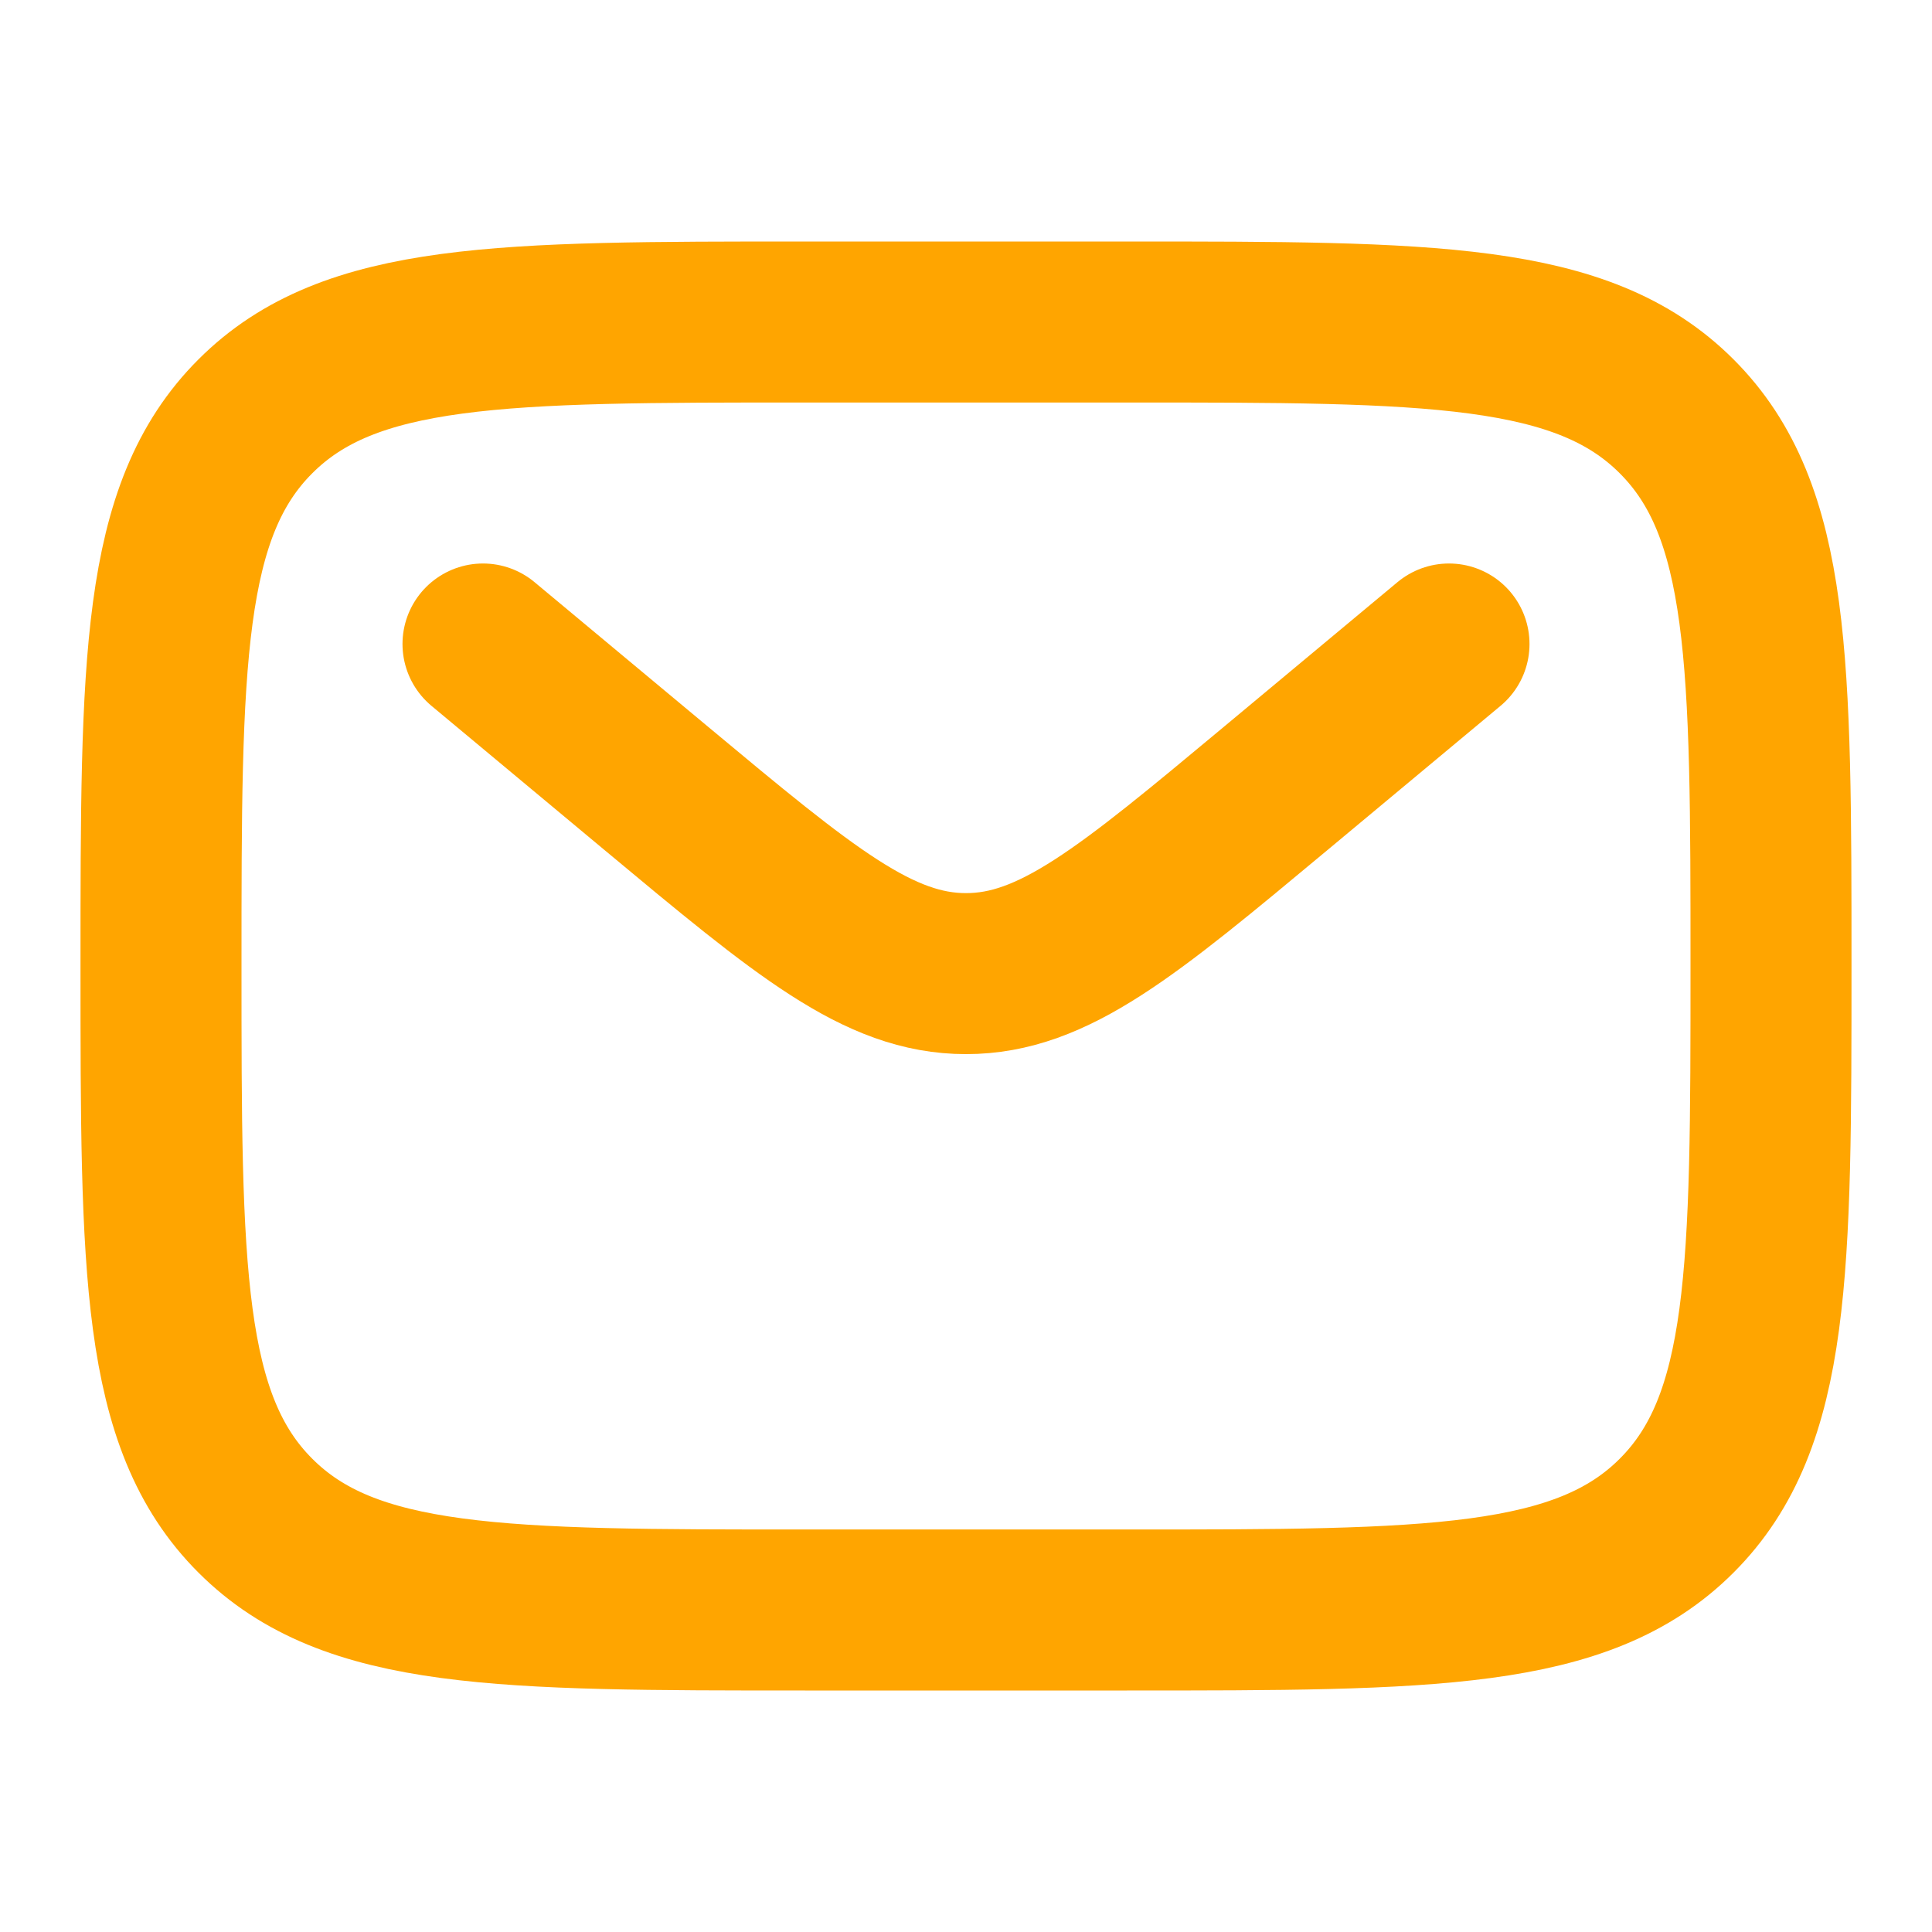 <svg width="18" height="18" viewBox="0 0 18 18" fill="none" xmlns="http://www.w3.org/2000/svg">
<path d="M1.5 9C1.5 6.172 1.5 4.757 2.379 3.879C3.257 3 4.672 3 7.5 3H10.5C13.328 3 14.743 3 15.621 3.879C16.5 4.757 16.5 6.172 16.5 9C16.5 11.828 16.5 13.243 15.621 14.121C14.743 15 13.328 15 10.5 15H7.5C4.672 15 3.257 15 2.379 14.121C1.5 13.243 1.5 11.828 1.5 9Z" stroke="#FFA500" stroke-width="1.5"/>
<path d="M4.5 6L6.119 7.349C7.497 8.497 8.185 9.071 9 9.071C9.815 9.071 10.503 8.497 11.881 7.349L13.5 6" stroke="#FFA500" stroke-width="1.5" stroke-linecap="round"/>
</svg>
